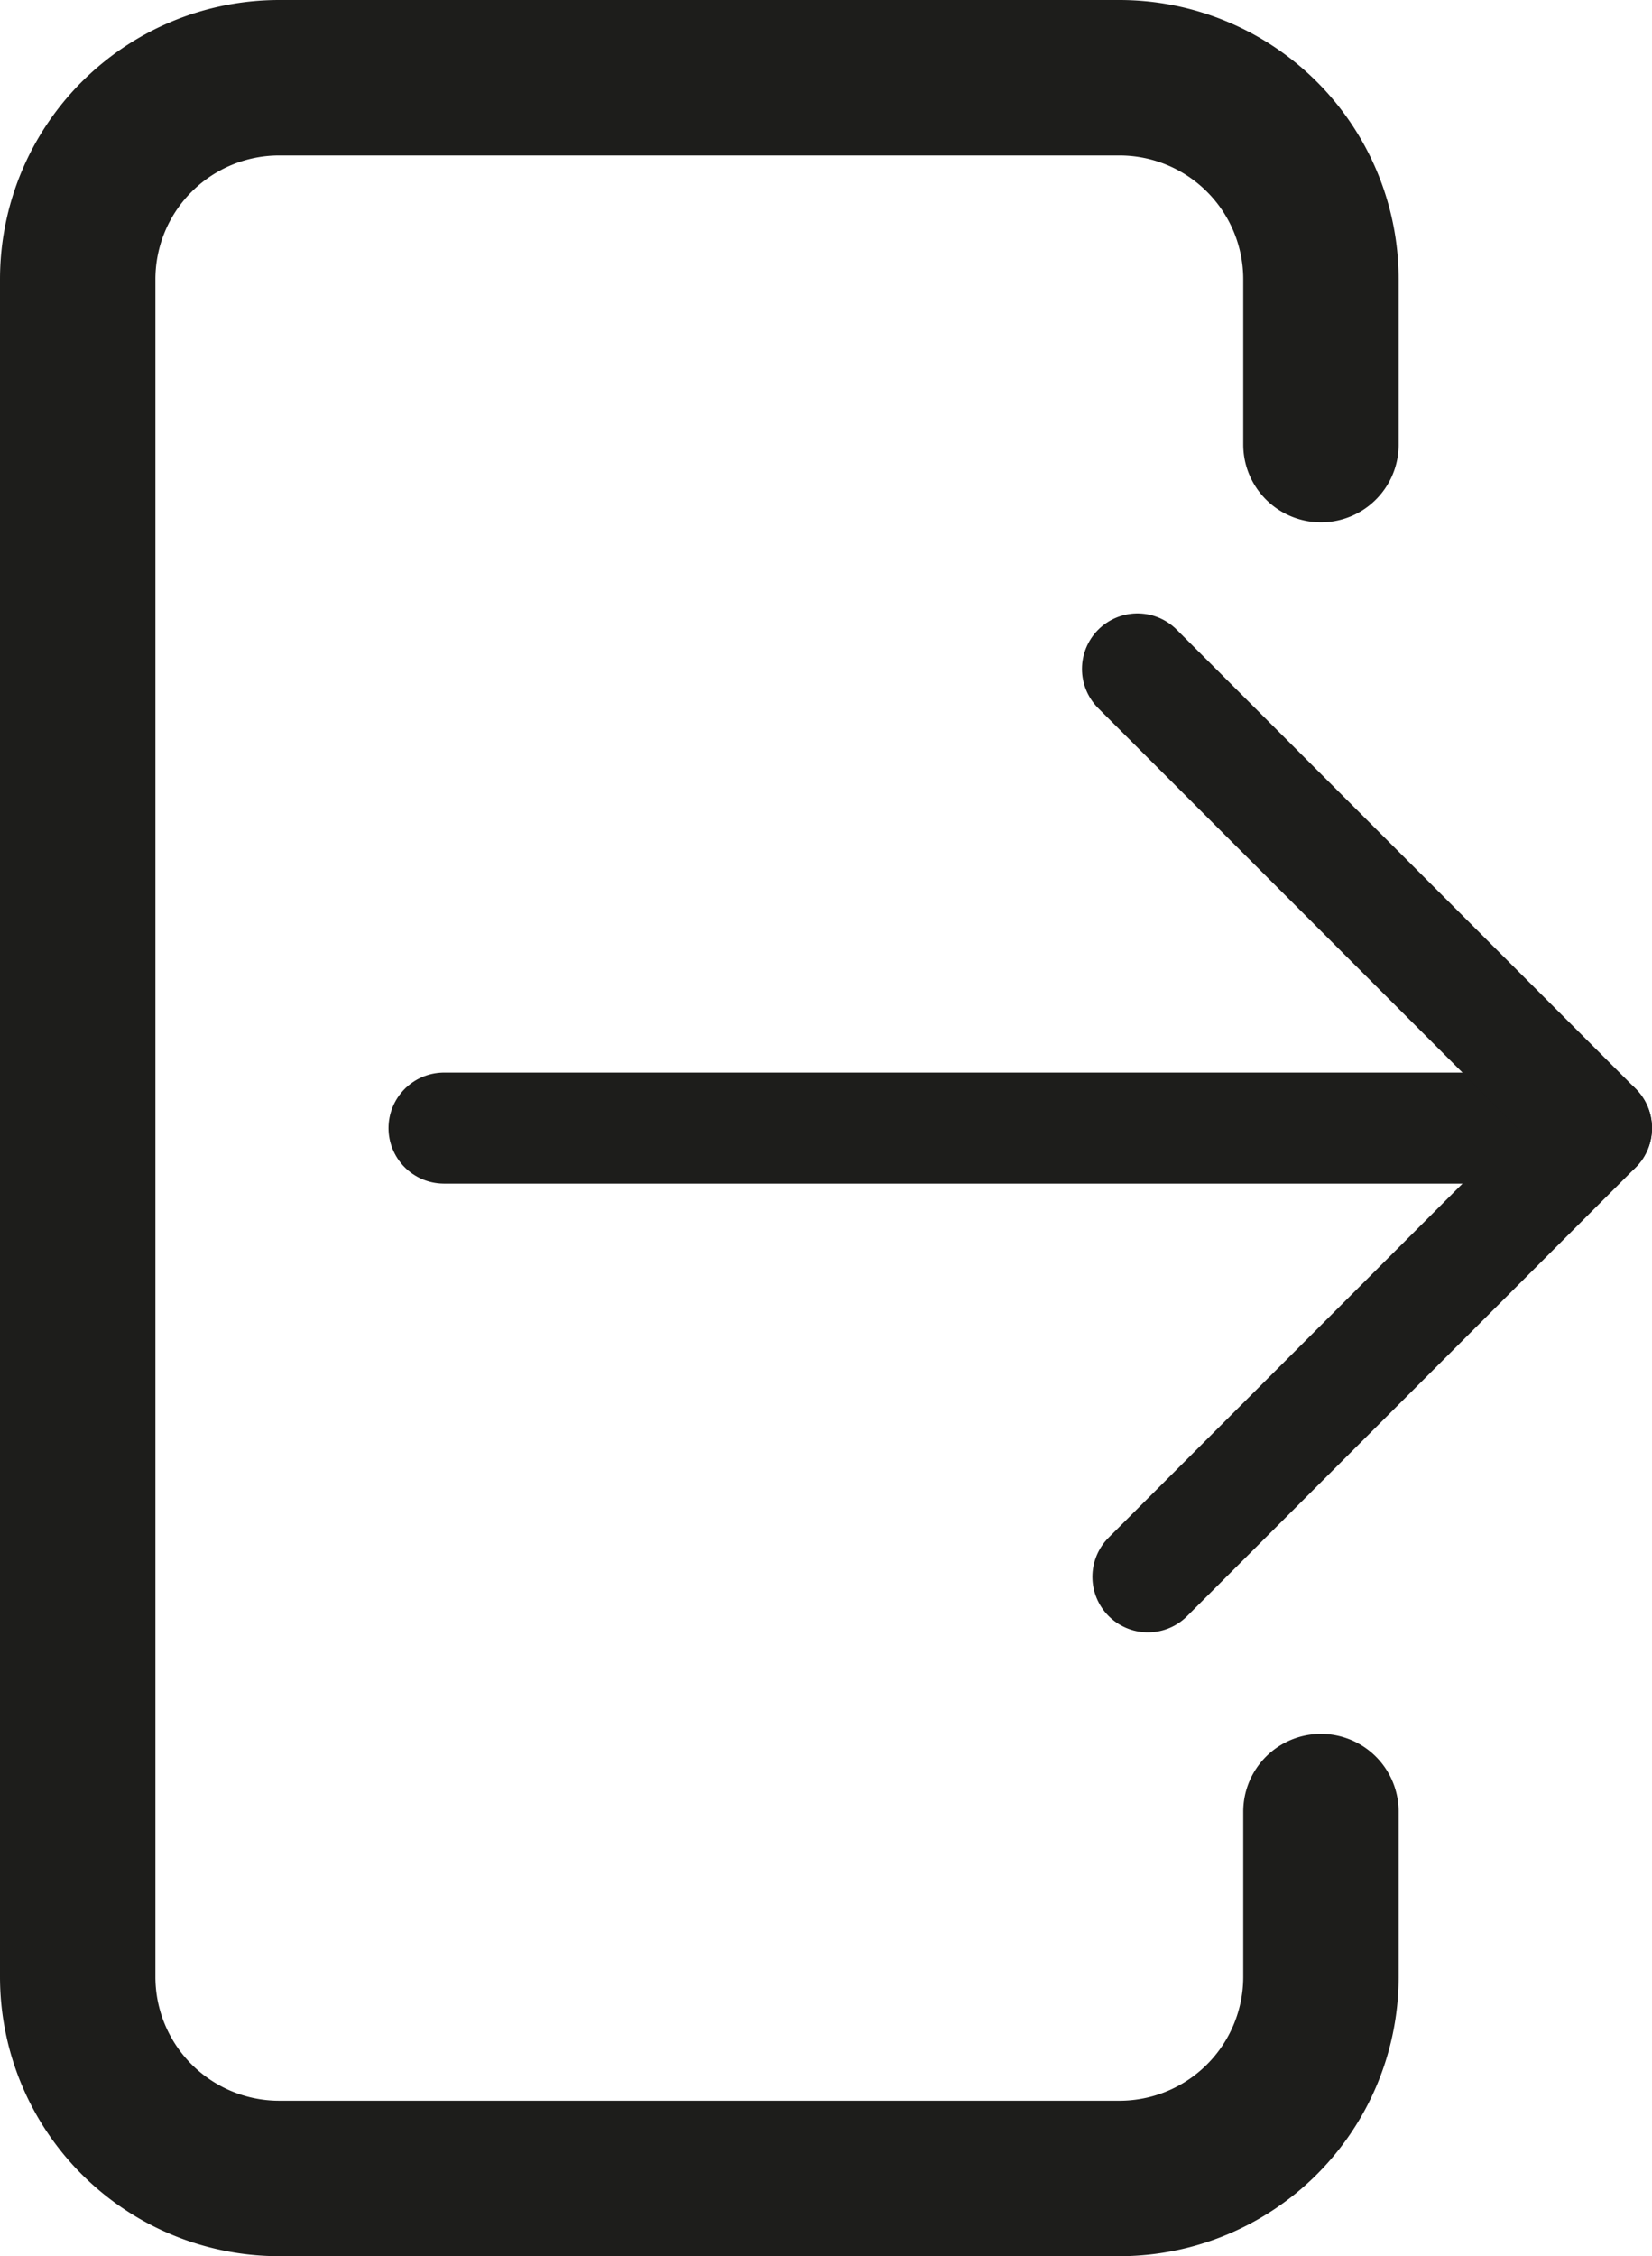 <svg xmlns="http://www.w3.org/2000/svg" viewBox="0 0 372.06 507.98"><defs><style>.cls-1,.cls-2{fill:none;stroke:#1d1d1b;stroke-linecap:round;stroke-linejoin:round;}.cls-1{stroke-width:35px;}.cls-2{stroke-width:25px;}</style></defs><title>purple_PHAtivo 24</title><g id="Camada_2" data-name="Camada 2"><g id="Camada_1-2" data-name="Camada 1"><g id="Camada_68" data-name="Camada 68"><path class="cls-1" d="M297.5,407.88v37.21a45.39,45.39,0,0,1-45.39,45.39H62.88A45.39,45.39,0,0,1,17.5,445.09V62.88A45.38,45.38,0,0,1,62.88,17.5H252.11A45.39,45.39,0,0,1,297.5,62.88V100.1"/><line class="cls-2" x1="100" y1="253.99" x2="359.56" y2="253.99"/><polyline class="cls-2" points="258.53 355.02 359.56 253.99 256.18 150.61"/></g></g></g></svg>